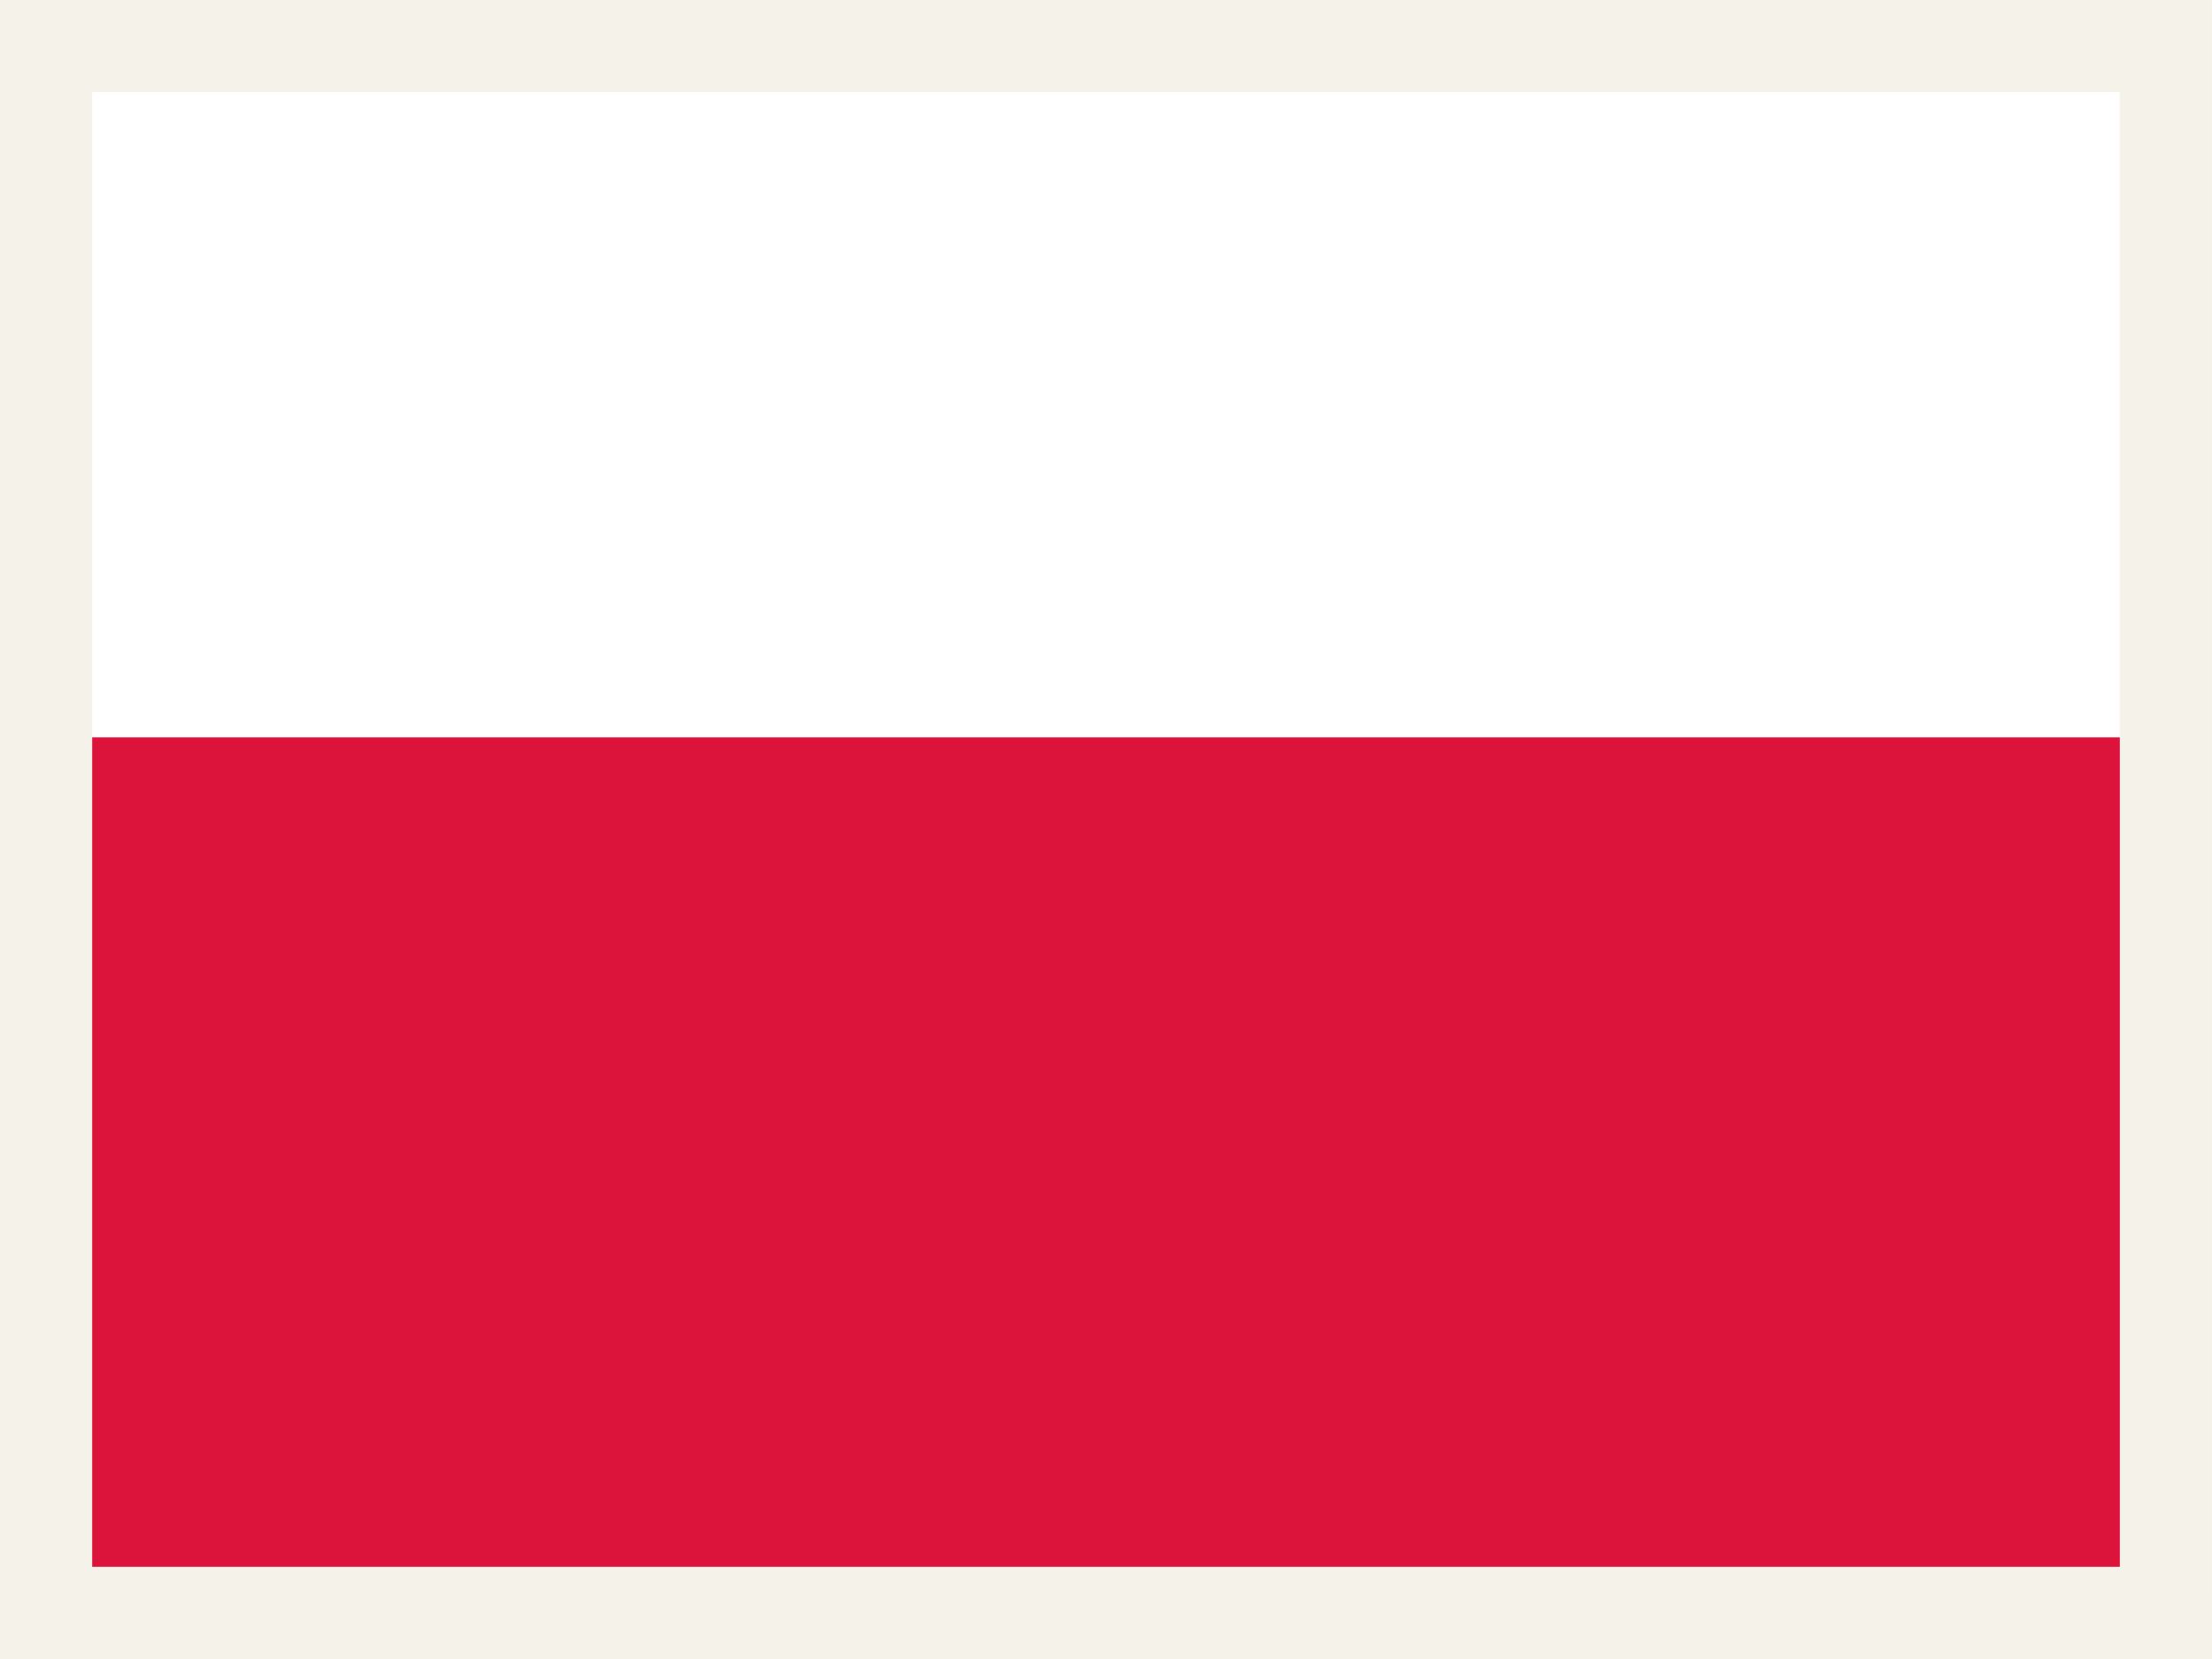 <svg width="24" height="18" fill="none" xmlns="http://www.w3.org/2000/svg"><rect width="100%" height="100%" fill="#333333" stroke="none"/><path d="M23.5 17.5H.5V.5h23v17z" fill="#fff" stroke="#F5F2E9"/><path fill-rule="evenodd" clip-rule="evenodd" d="M23 17H1V8h22v9z" fill="#DC143C"/></svg>